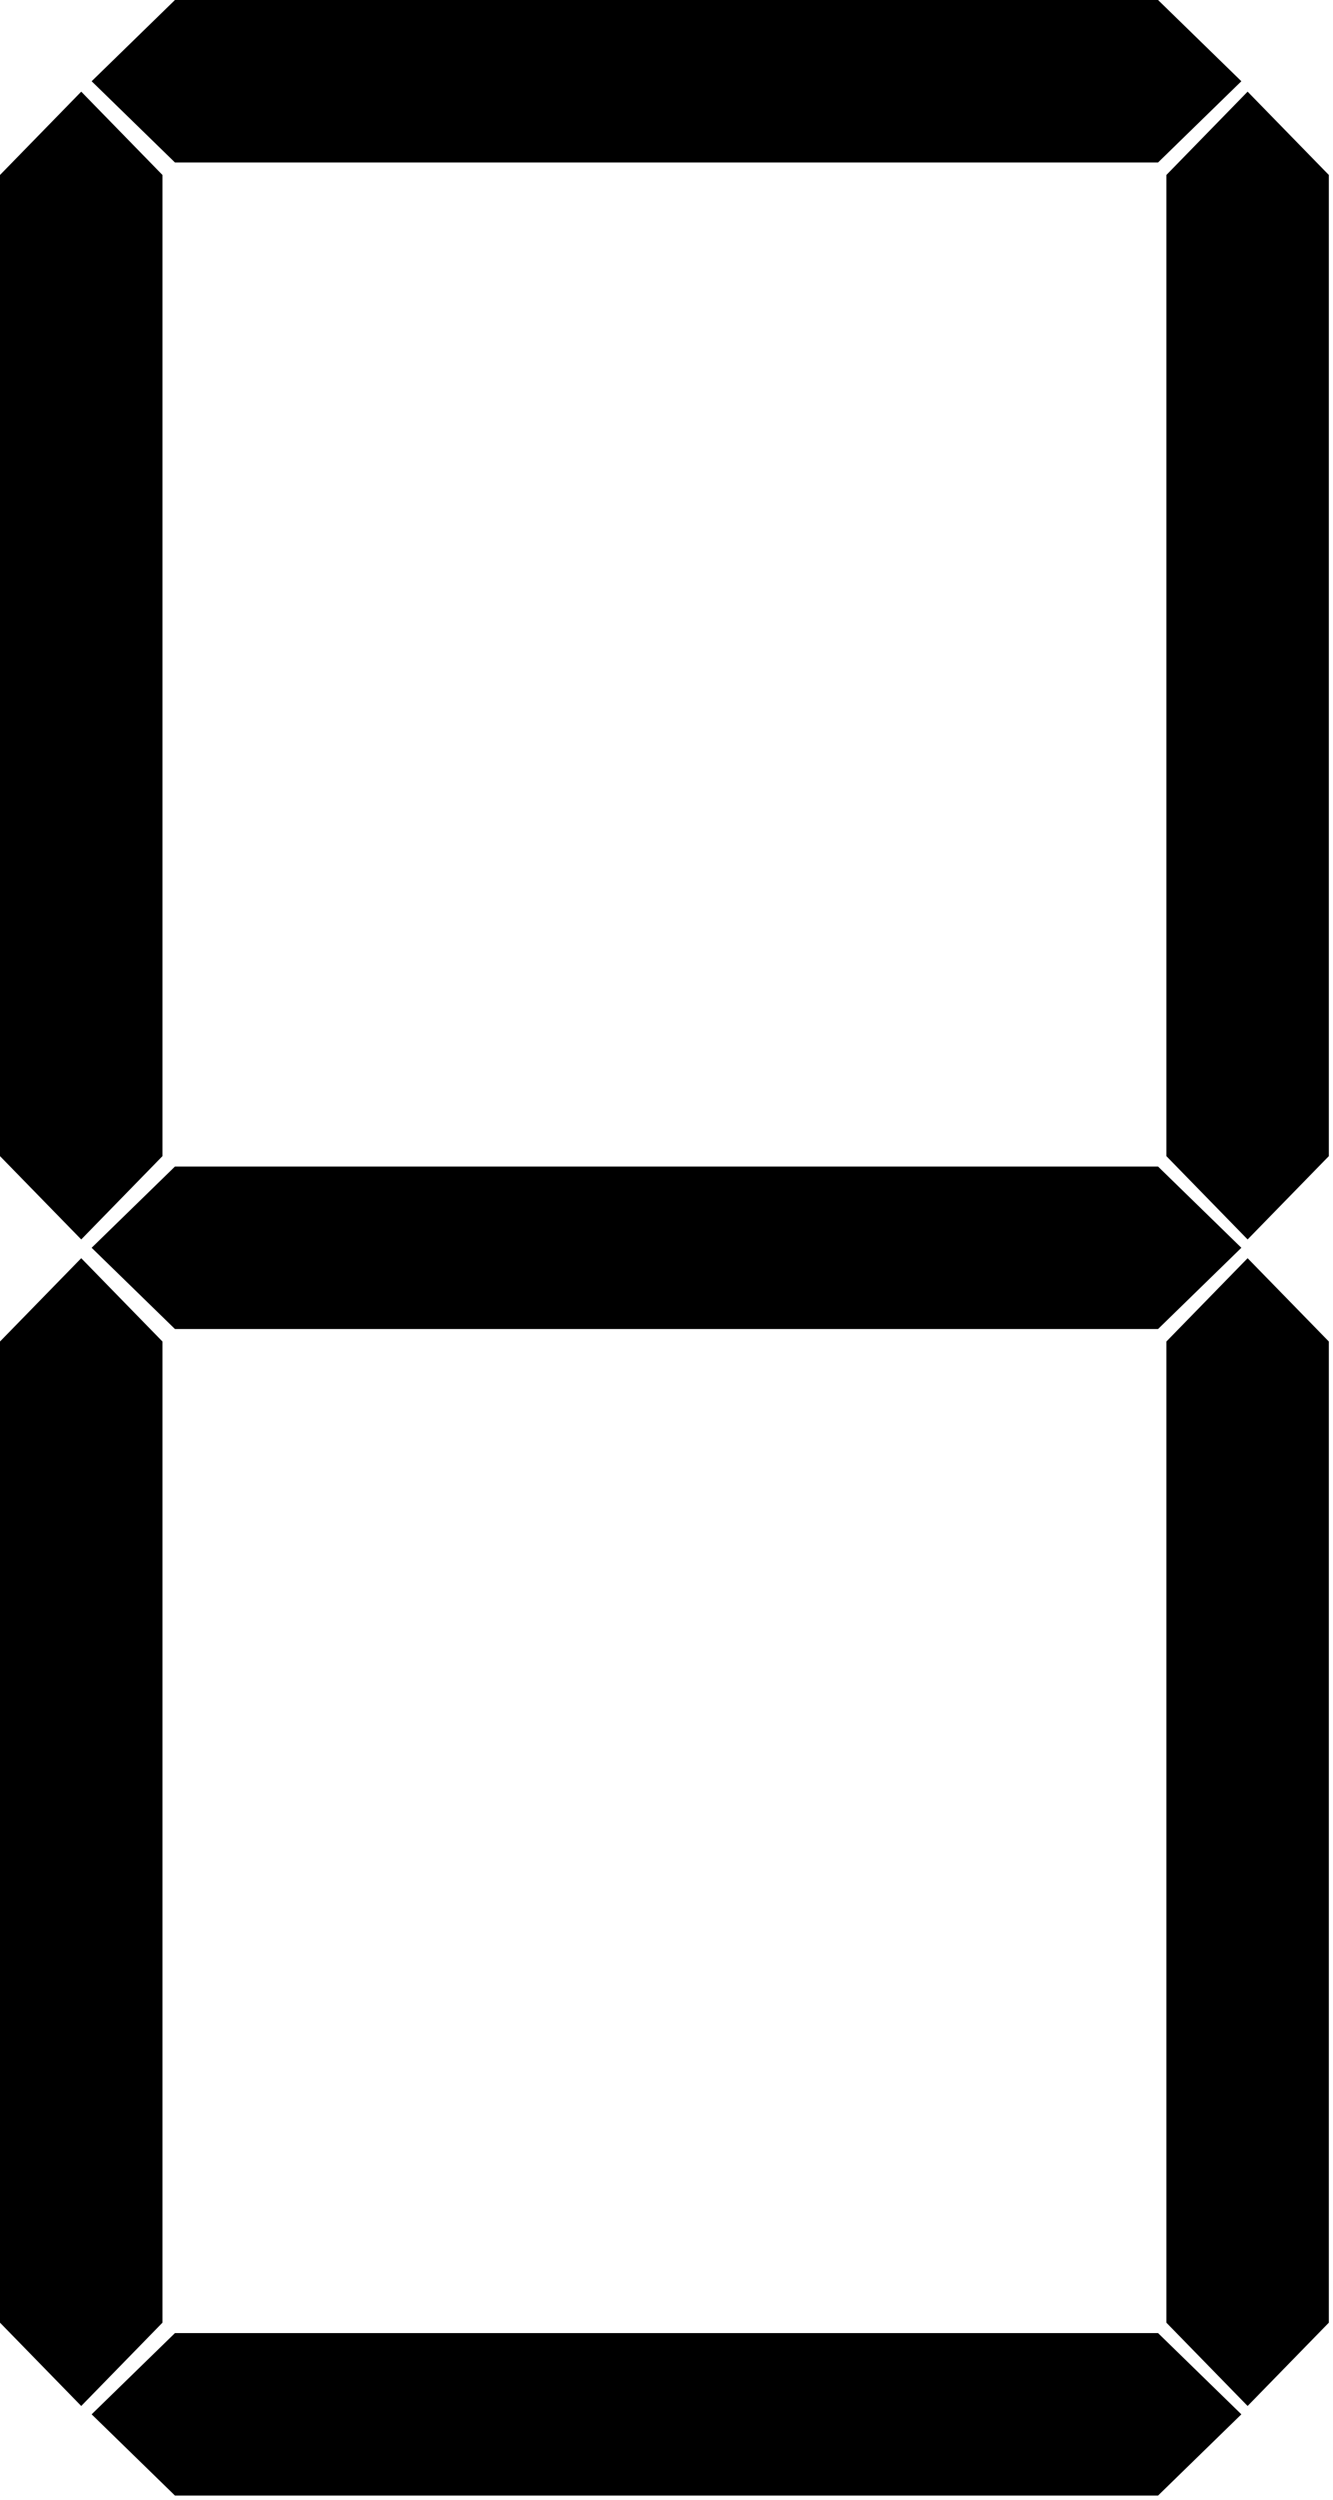 <svg xmlns="http://www.w3.org/2000/svg" width="320" height="600">
   <path d="M22 19.5L42 0L278 0L298 19.5L278 39L42 39Z" />
   <path d="M22 299.5L42 280L278 280L298 299.5L278 319L42 319Z" />
   <path d="M22 579.5L42 560L278 560L298 579.5L278 599L42 599Z" />
   <path d="M 19.5 22L0 42L0 277.5L19.5 297.5L39 277.5L39 42Z" />
   <path d="M299.5 22L280 42L280 277.5L299.5 297.5L319 277.5L319 42Z" />
   <path d="M 19.5 302L0 322L0 557.5L19.5 577.5L39 557.5L39 322Z" />
   <path d="M299.5 302L280 322L280 557.5L299.5 577.5L319 557.5L319 322Z" />
</svg>
